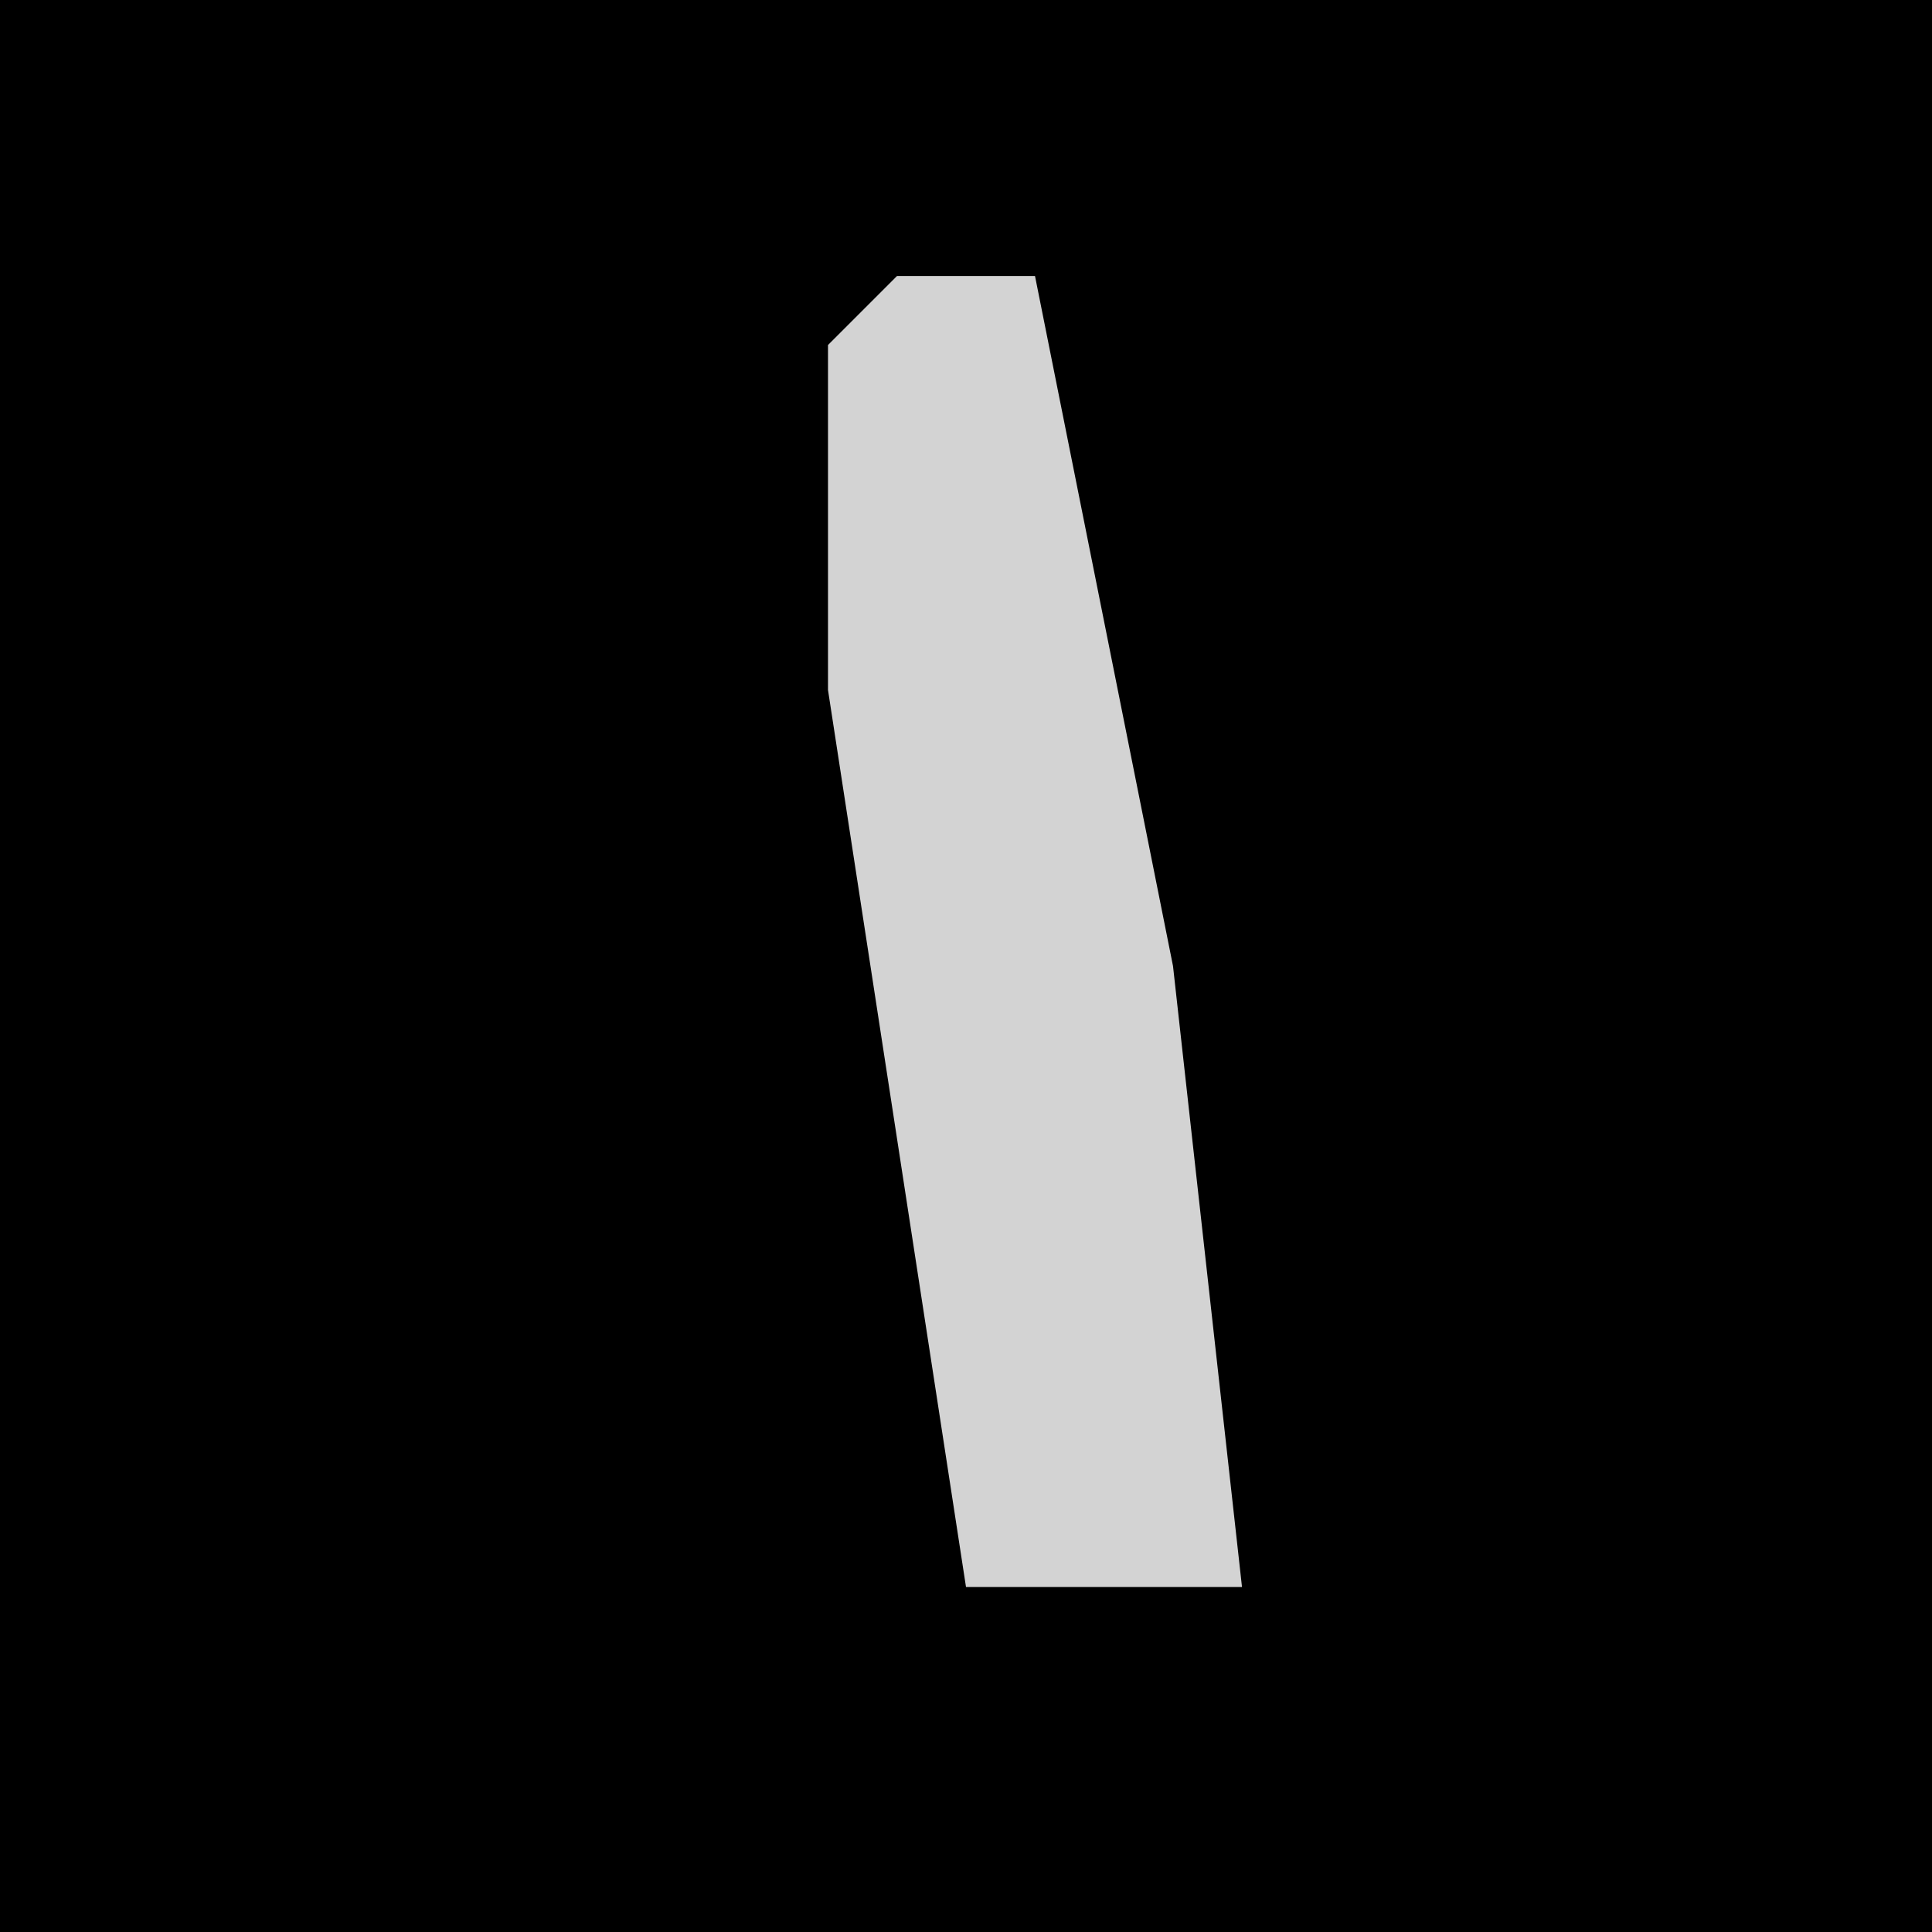 <?xml version="1.0" encoding="UTF-8"?>
<svg version="1.1" xmlns="http://www.w3.org/2000/svg" width="28" height="28">
<path d="M0,0 L28,0 L28,28 L0,28 Z " fill="#000000" transform="translate(0,0)"/>
<path d="M0,0 L2,0 L4,10 L5,19 L1,19 L-1,6 L-1,1 Z " fill="#D3D3D3" transform="translate(13,4)"/>
</svg>
